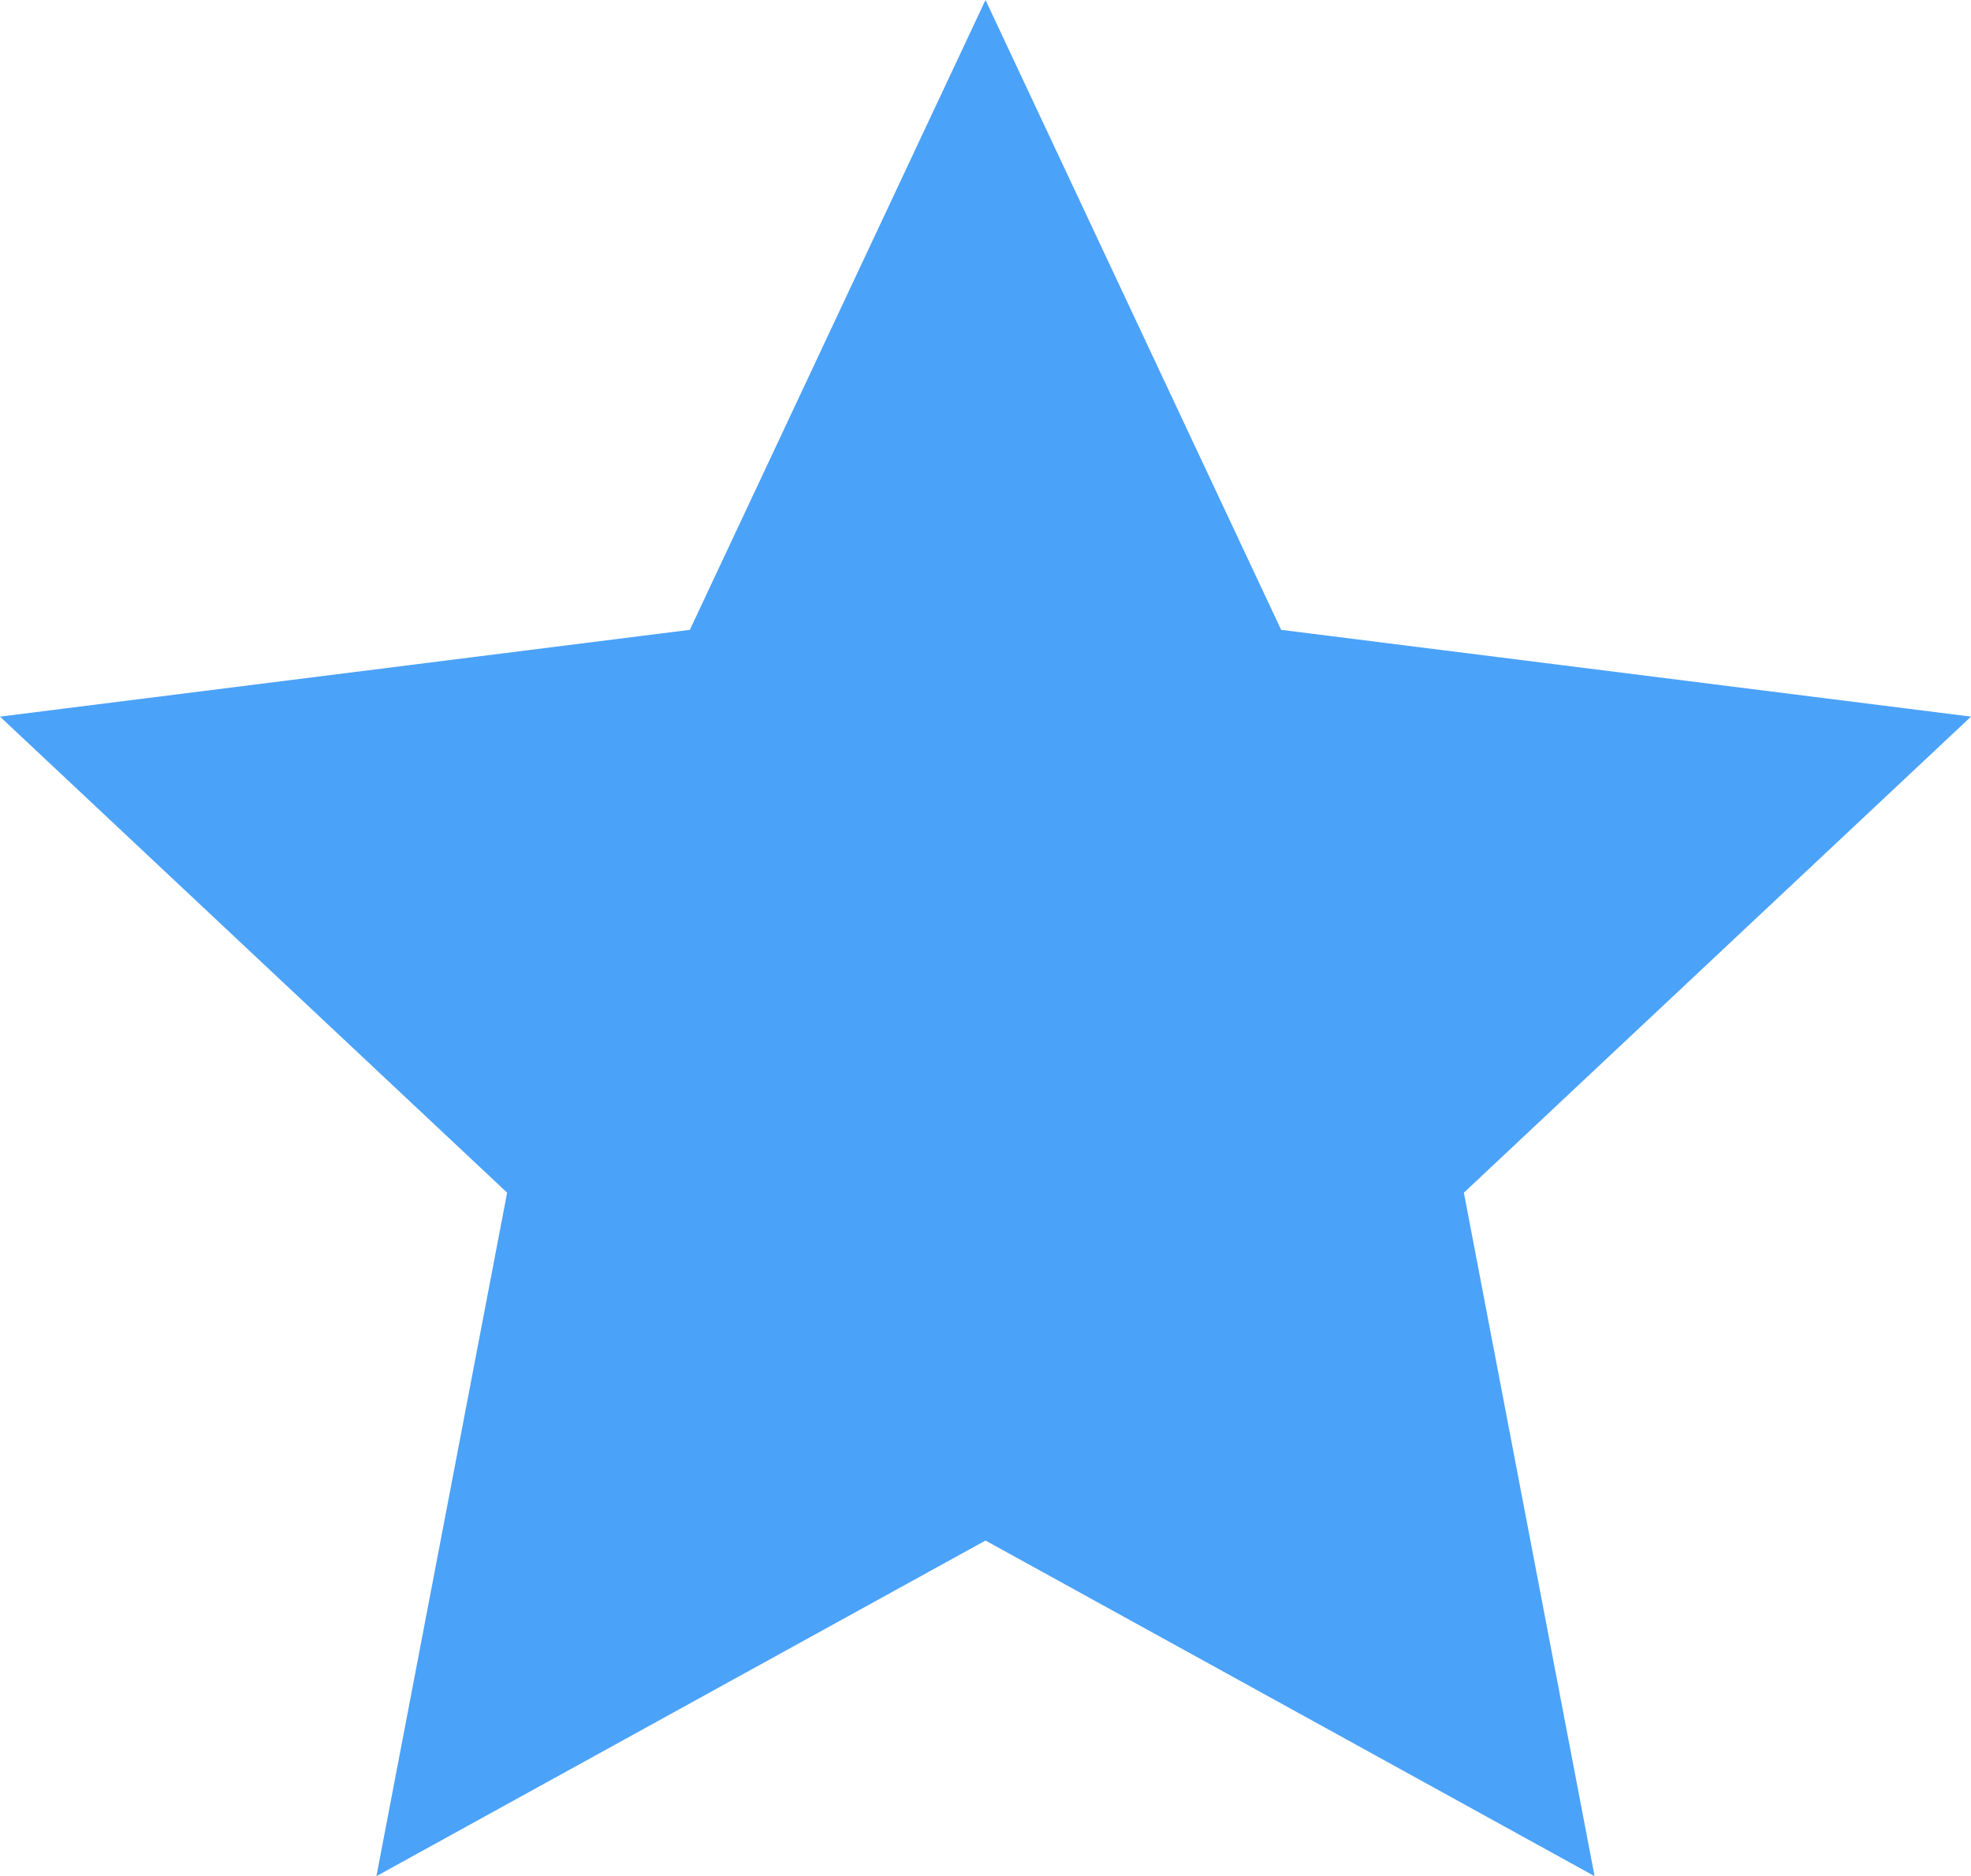 <svg xmlns="http://www.w3.org/2000/svg" width="538" height="512" viewBox="0 0 538 512">
  <path id="start" d="M269,0l80.7,171.881L538,195.567,399.575,325.481,435.251,512,269,420.411,102.749,512l35.676-186.519L0,195.567l188.3-23.686Z" fill="#4ba2f9"/>
</svg>

